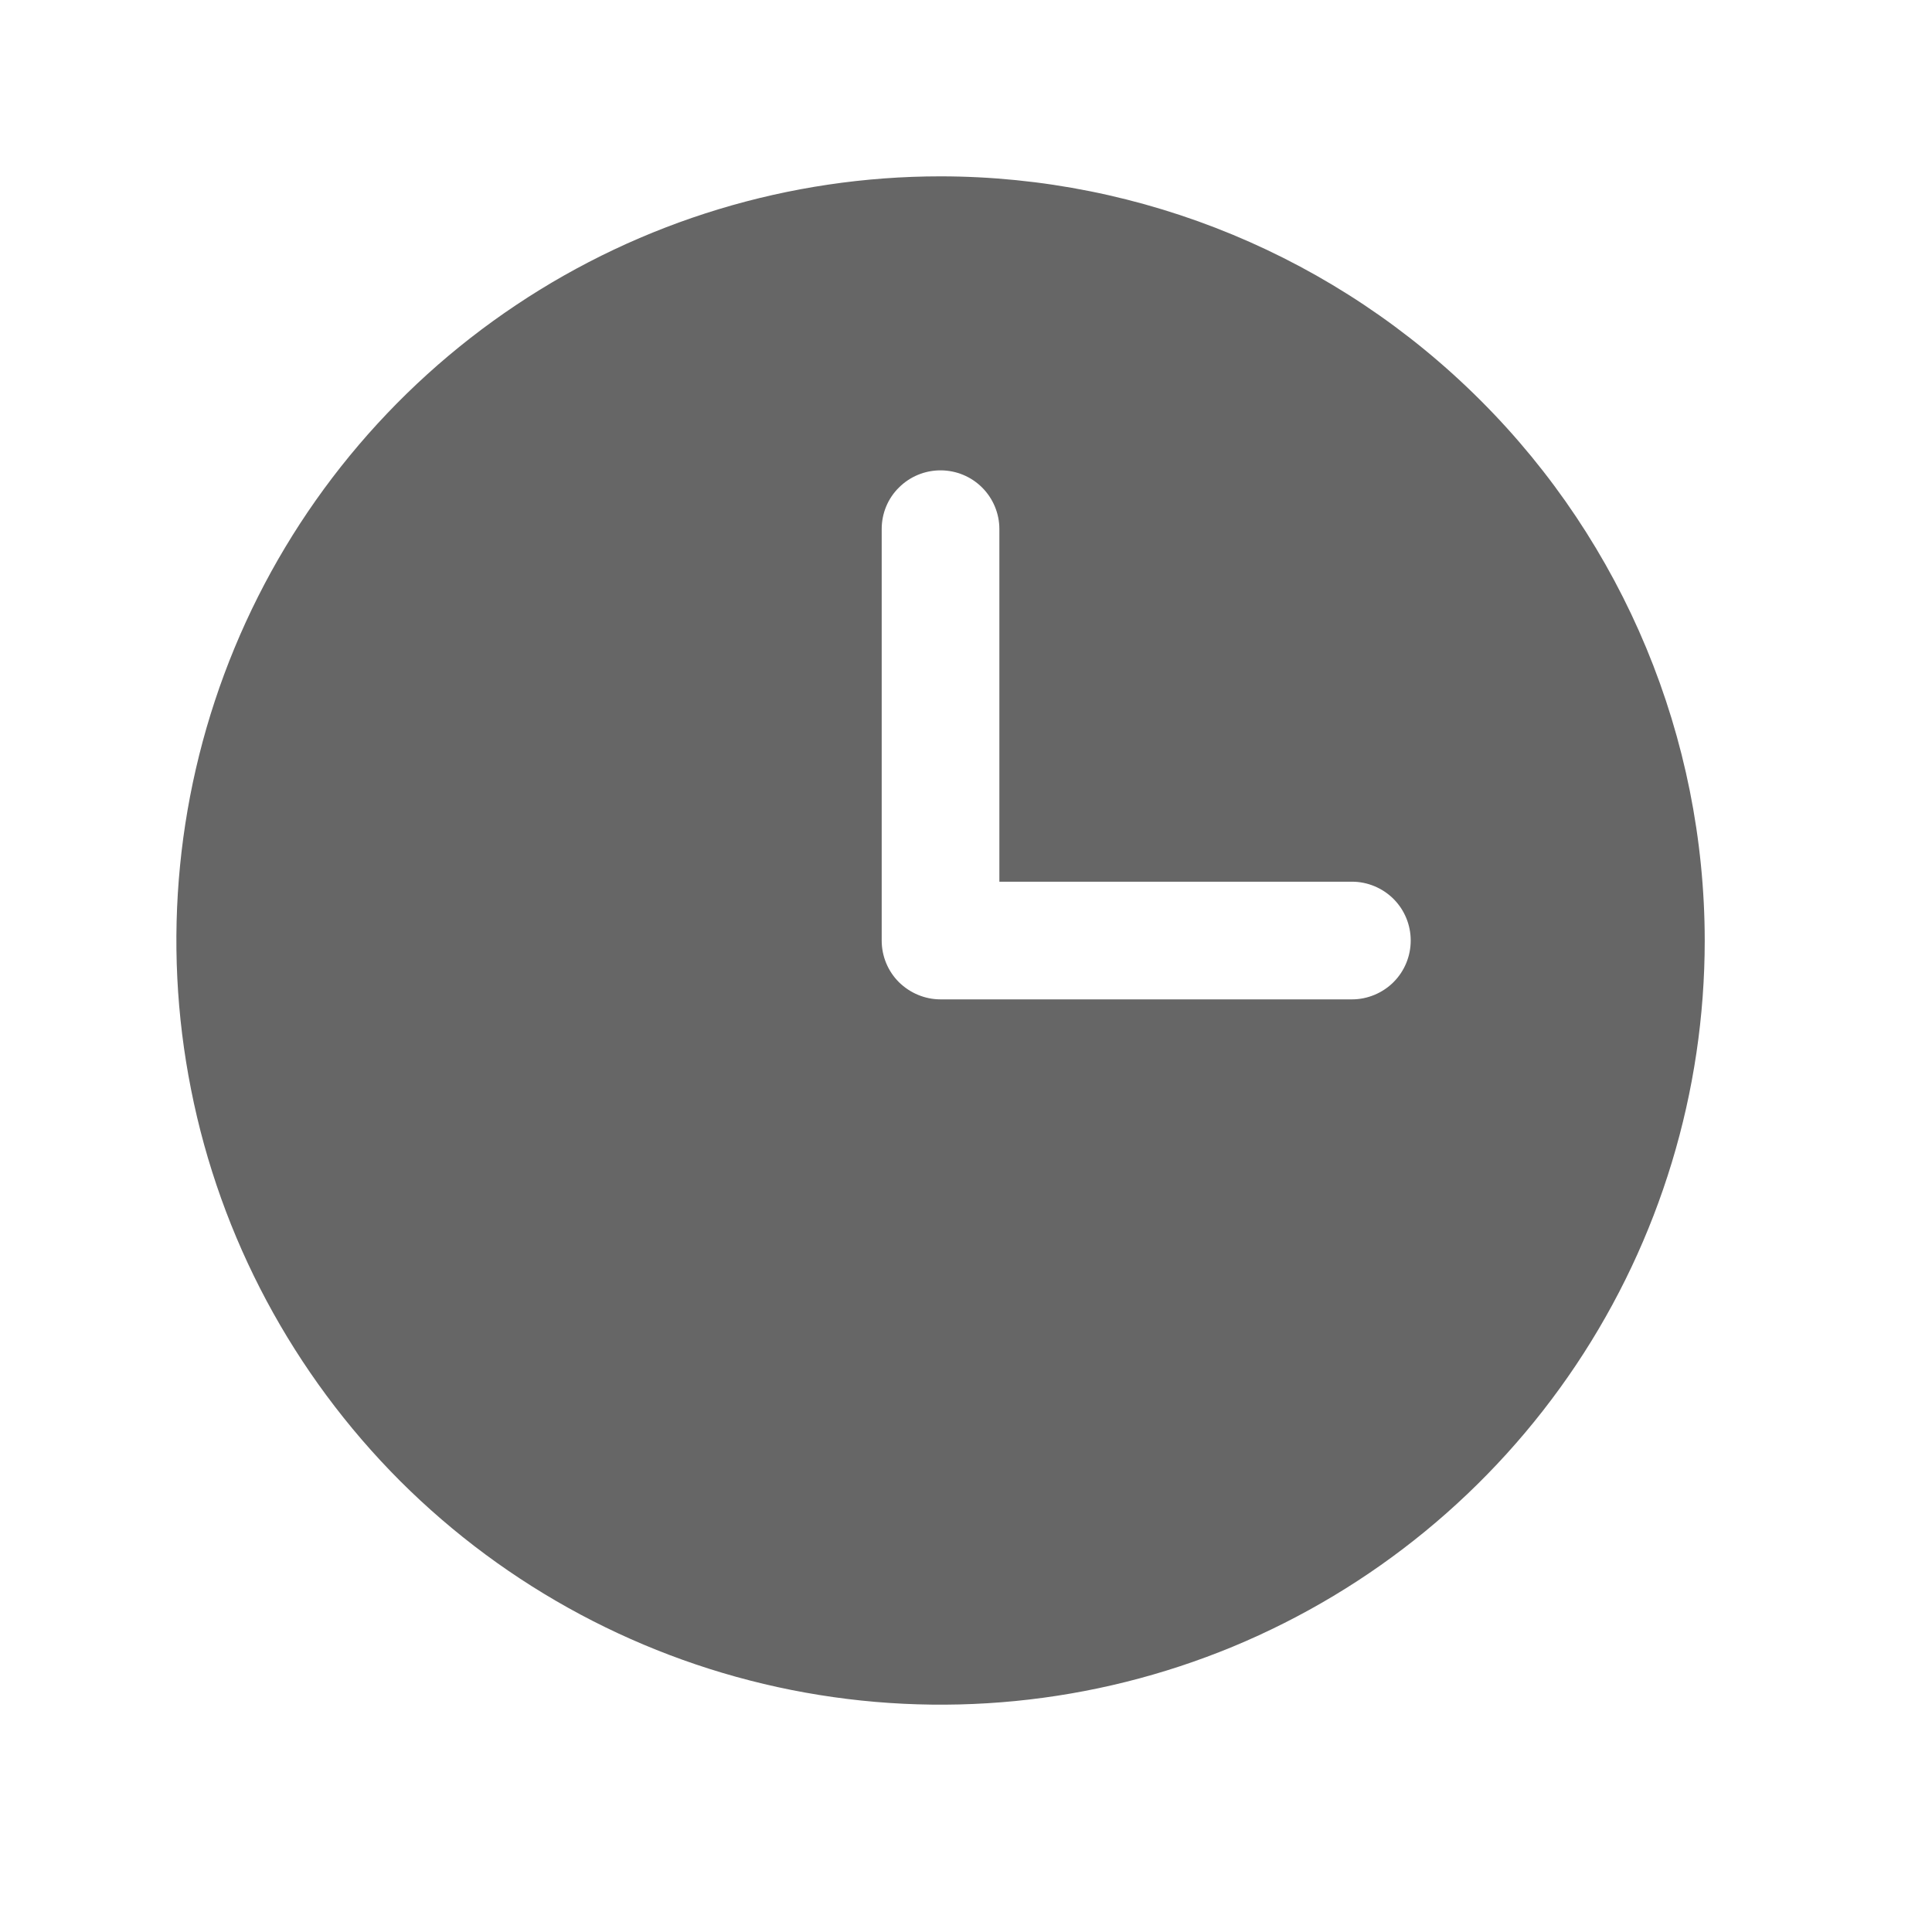 <svg width="11" height="11" viewBox="0 0 11 11" fill="none" xmlns="http://www.w3.org/2000/svg">
<path d="M5.355 1.004C4.494 1.004 3.653 1.259 2.938 1.737C2.222 2.215 1.664 2.895 1.335 3.69C1.006 4.485 0.92 5.36 1.088 6.204C1.255 7.048 1.67 7.823 2.278 8.432C2.887 9.04 3.662 9.454 4.506 9.622C5.35 9.79 6.225 9.704 7.02 9.375C7.815 9.045 8.494 8.488 8.973 7.772C9.451 7.057 9.706 6.216 9.706 5.355C9.705 4.201 9.246 3.095 8.43 2.28C7.614 1.464 6.508 1.005 5.355 1.004ZM7.698 5.69H5.355C5.266 5.69 5.181 5.654 5.118 5.592C5.055 5.529 5.02 5.444 5.02 5.355V3.012C5.02 2.923 5.055 2.838 5.118 2.776C5.181 2.713 5.266 2.678 5.355 2.678C5.444 2.678 5.529 2.713 5.592 2.776C5.654 2.838 5.69 2.923 5.69 3.012V5.02H7.698C7.786 5.02 7.872 5.056 7.934 5.118C7.997 5.181 8.032 5.266 8.032 5.355C8.032 5.444 7.997 5.529 7.934 5.592C7.872 5.654 7.786 5.69 7.698 5.69Z" fill="#666666"/>
</svg>
